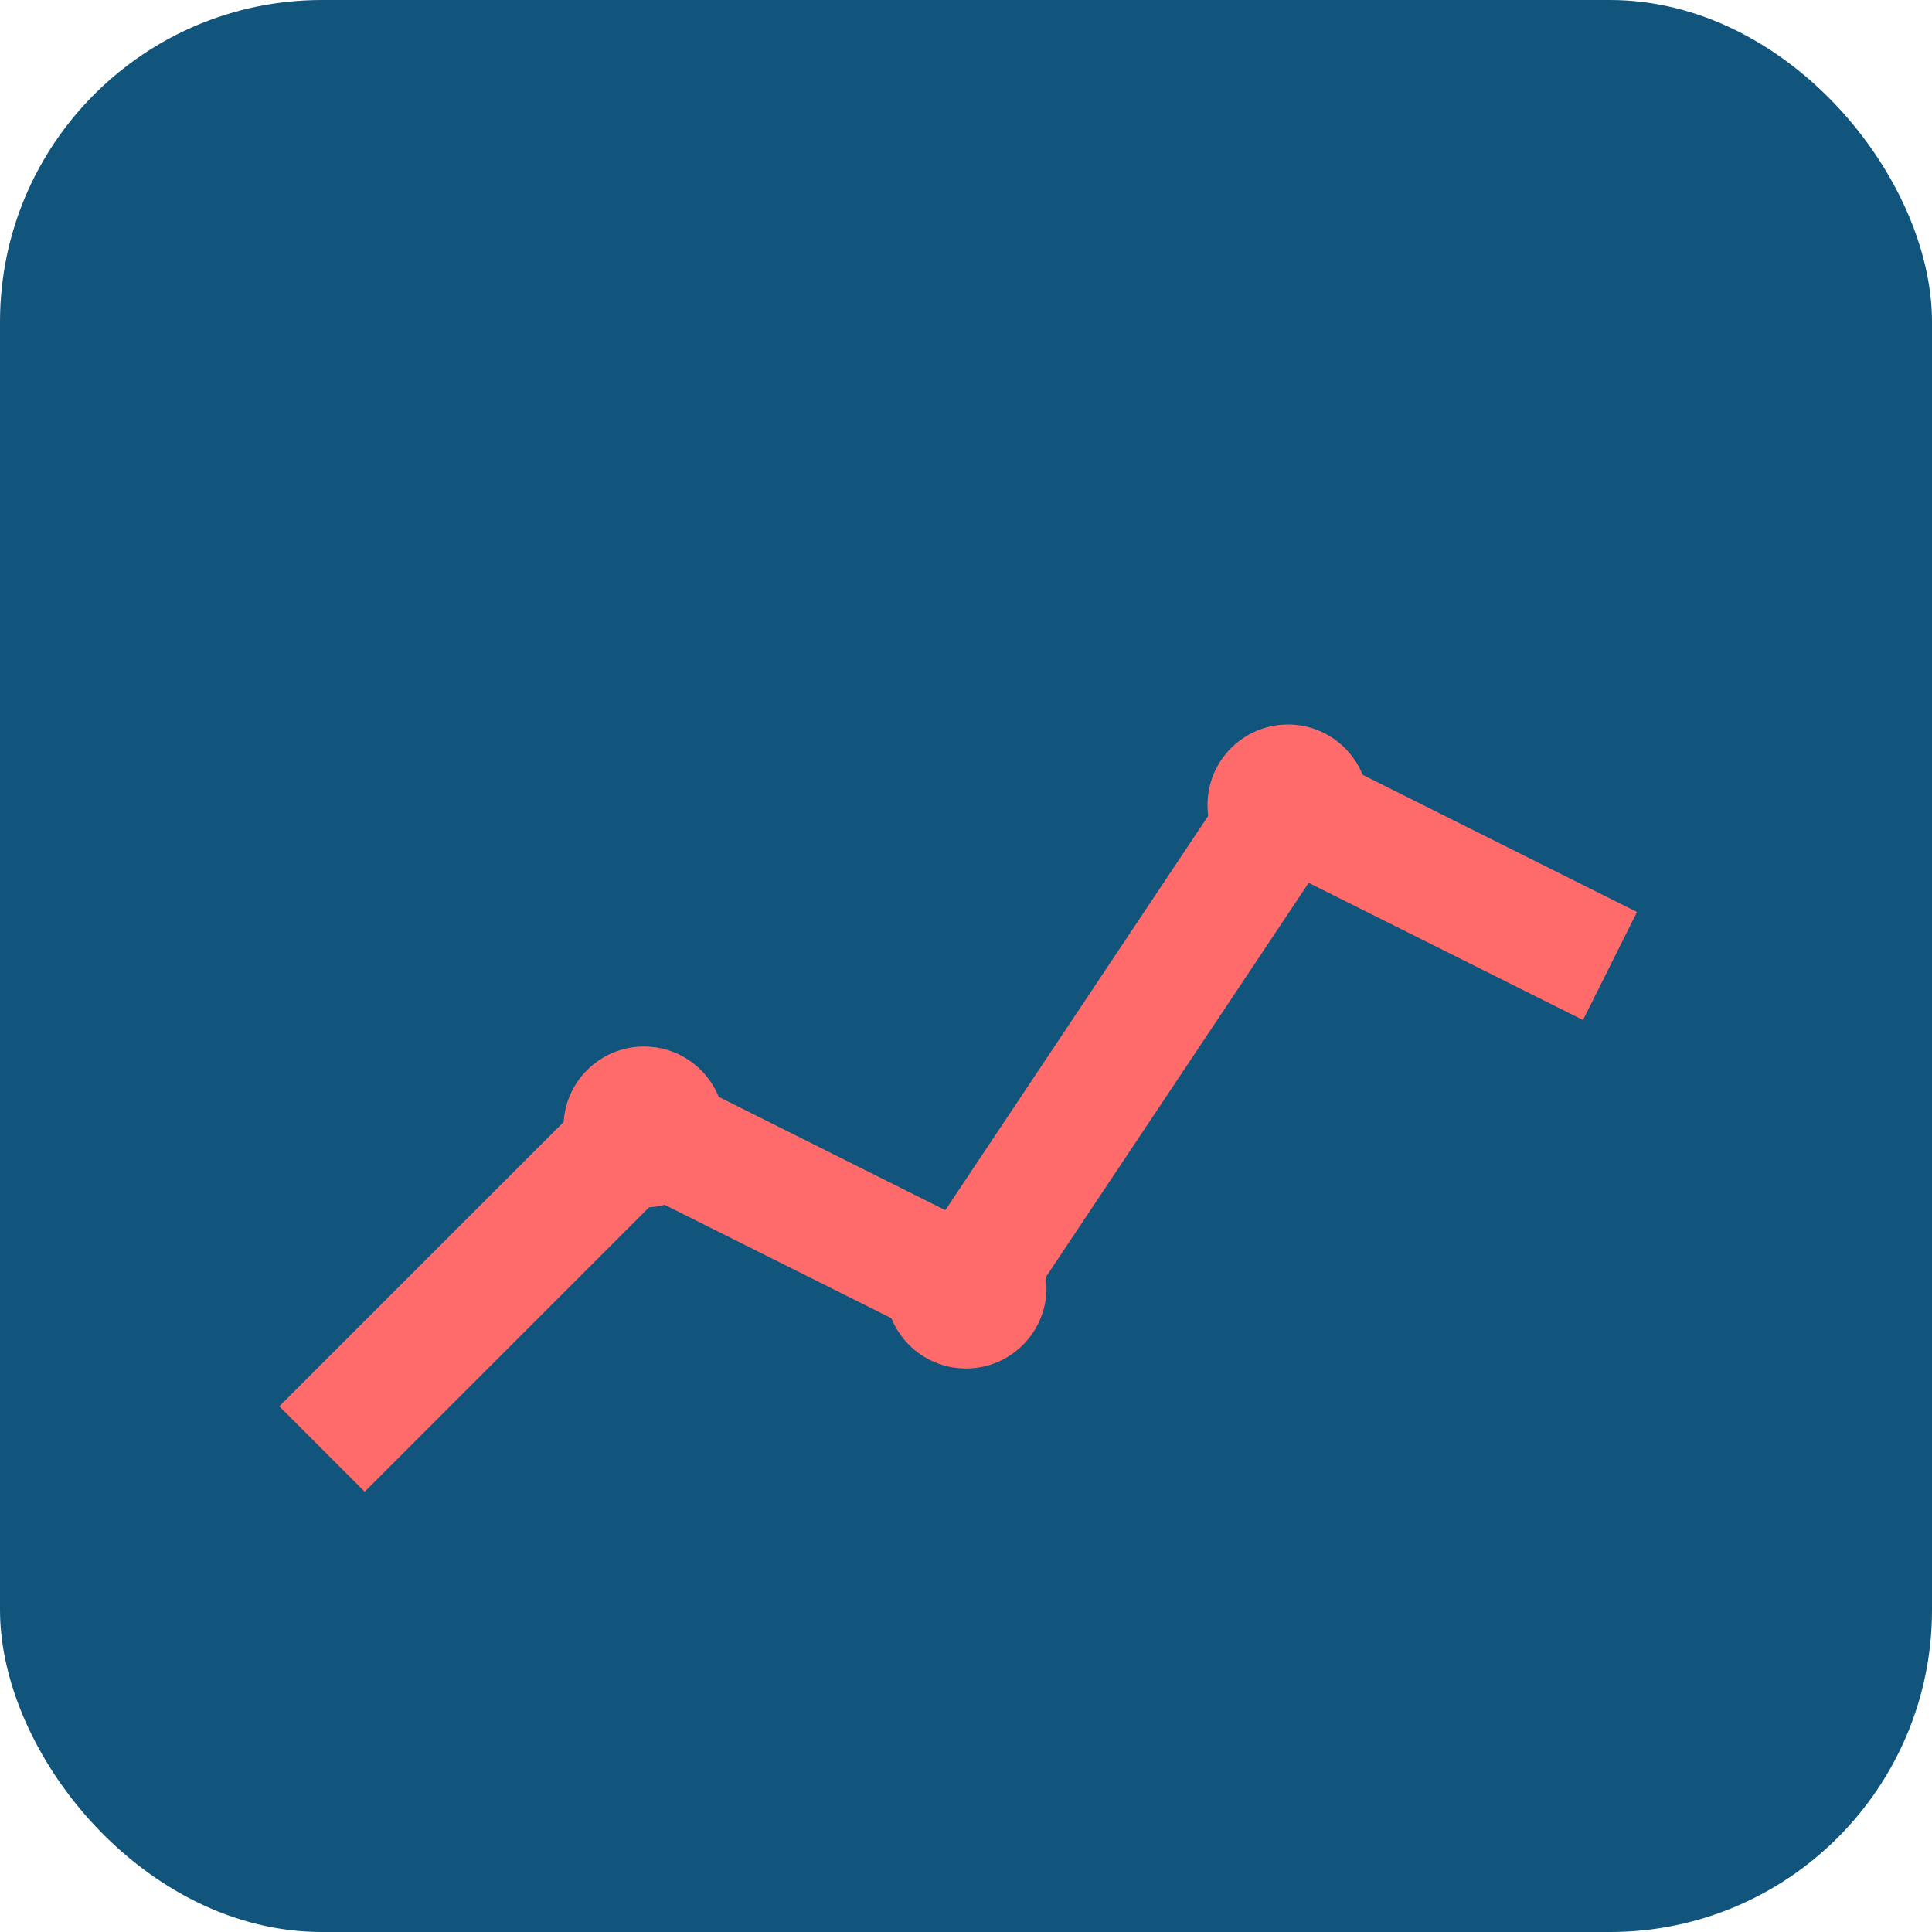<svg width="48" height="48" viewBox="0 0 48 48" fill="none" xmlns="http://www.w3.org/2000/svg">
  <rect width="48" height="48" rx="8" fill="#11557C"/>
  <path d="M8 36L16 28L24 32L32 20L40 24" stroke="#FF6B6B" stroke-width="3" fill="none"/>
  <circle cx="16" cy="28" r="2" fill="#FF6B6B"/>
  <circle cx="24" cy="32" r="2" fill="#FF6B6B"/>
  <circle cx="32" cy="20" r="2" fill="#FF6B6B"/>
</svg>
